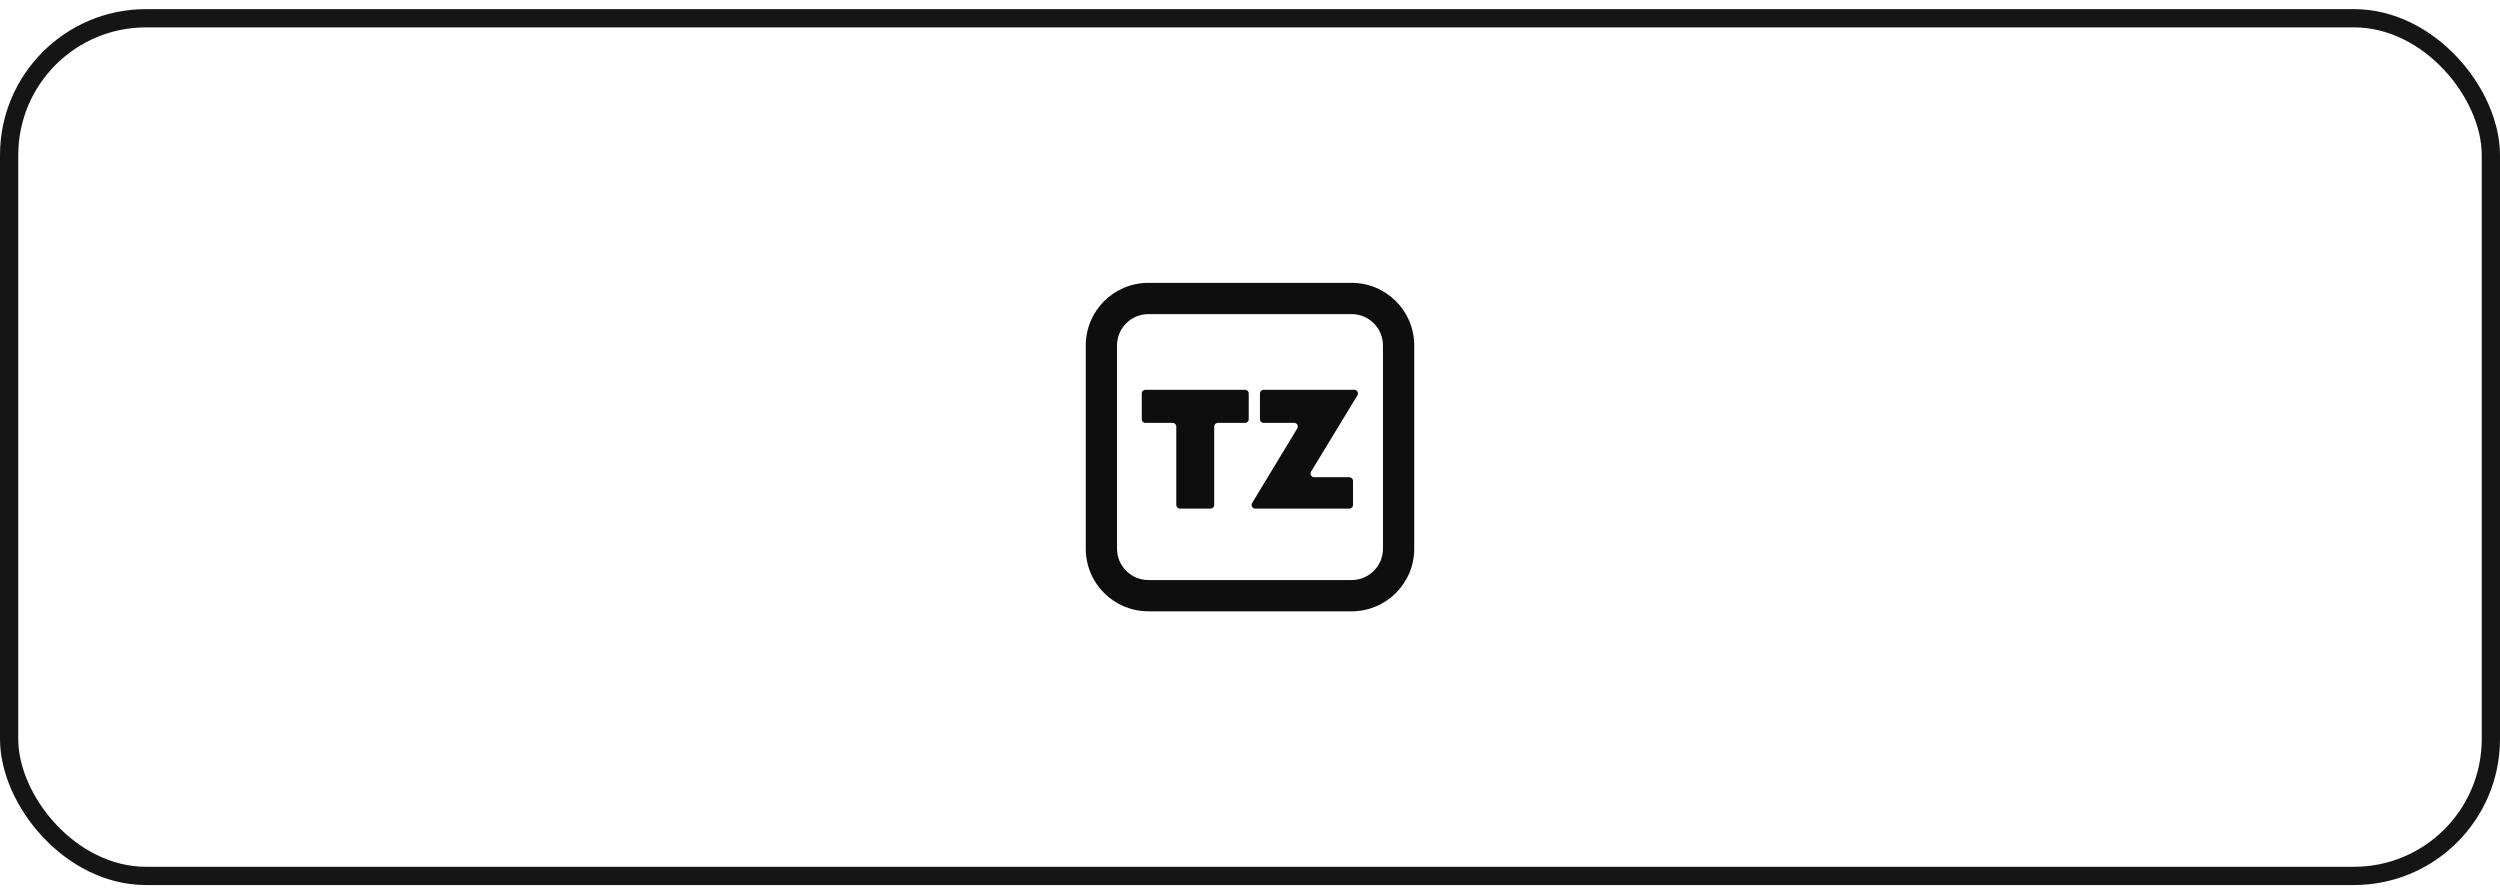 <svg width="137" height="49" viewBox="0 0 137 49" fill="none" xmlns="http://www.w3.org/2000/svg">
<rect x="0.5" y="1" width="136" height="47" rx="7.5" stroke="#151515"/>
<g clip-path="url(#clip0_1_14562)">
<path fill-rule="evenodd" clip-rule="evenodd" d="M74.071 31.786H62.929C61.982 31.786 61.214 31.018 61.214 30.071V18.929C61.214 17.982 61.982 17.214 62.929 17.214H74.071C75.018 17.214 75.786 17.982 75.786 18.929V30.071C75.786 31.018 75.018 31.786 74.071 31.786ZM62.929 33.5C61.035 33.5 59.5 31.965 59.5 30.071V18.929C59.5 17.035 61.035 15.5 62.929 15.5H74.071C75.965 15.5 77.5 17.035 77.5 18.929V30.071C77.5 31.965 75.965 33.5 74.071 33.5H62.929Z" fill="#0E0E0E"/>
<path d="M69.045 22.974C69.045 23.085 69.134 23.174 69.245 23.174H70.919C71.075 23.174 71.171 23.345 71.09 23.478L68.614 27.569C68.534 27.702 68.63 27.872 68.785 27.872H73.945C74.056 27.872 74.145 27.783 74.145 27.672V26.351C74.145 26.241 74.056 26.151 73.945 26.151H72.016C71.861 26.151 71.765 25.981 71.846 25.847L74.386 21.664C74.467 21.531 74.371 21.36 74.215 21.36H69.245C69.134 21.36 69.045 21.45 69.045 21.561V22.974Z" fill="#0E0E0E"/>
<path d="M62.569 22.974C62.569 23.085 62.659 23.174 62.769 23.174H64.26C64.37 23.174 64.46 23.264 64.46 23.374V27.672C64.46 27.783 64.549 27.872 64.66 27.872H66.339C66.45 27.872 66.539 27.783 66.539 27.672V23.374C66.539 23.264 66.629 23.174 66.739 23.174H68.23C68.34 23.174 68.43 23.085 68.43 22.974V21.561C68.43 21.45 68.34 21.36 68.23 21.36H62.769C62.659 21.36 62.569 21.45 62.569 21.561V22.974Z" fill="#0E0E0E"/>
</g>
<defs>
<clipPath id="clip0_1_14562">
<rect x="51.5" y="7.5" width="34" height="34" rx="17" fill="white"/>
</clipPath>
</defs>
</svg>
